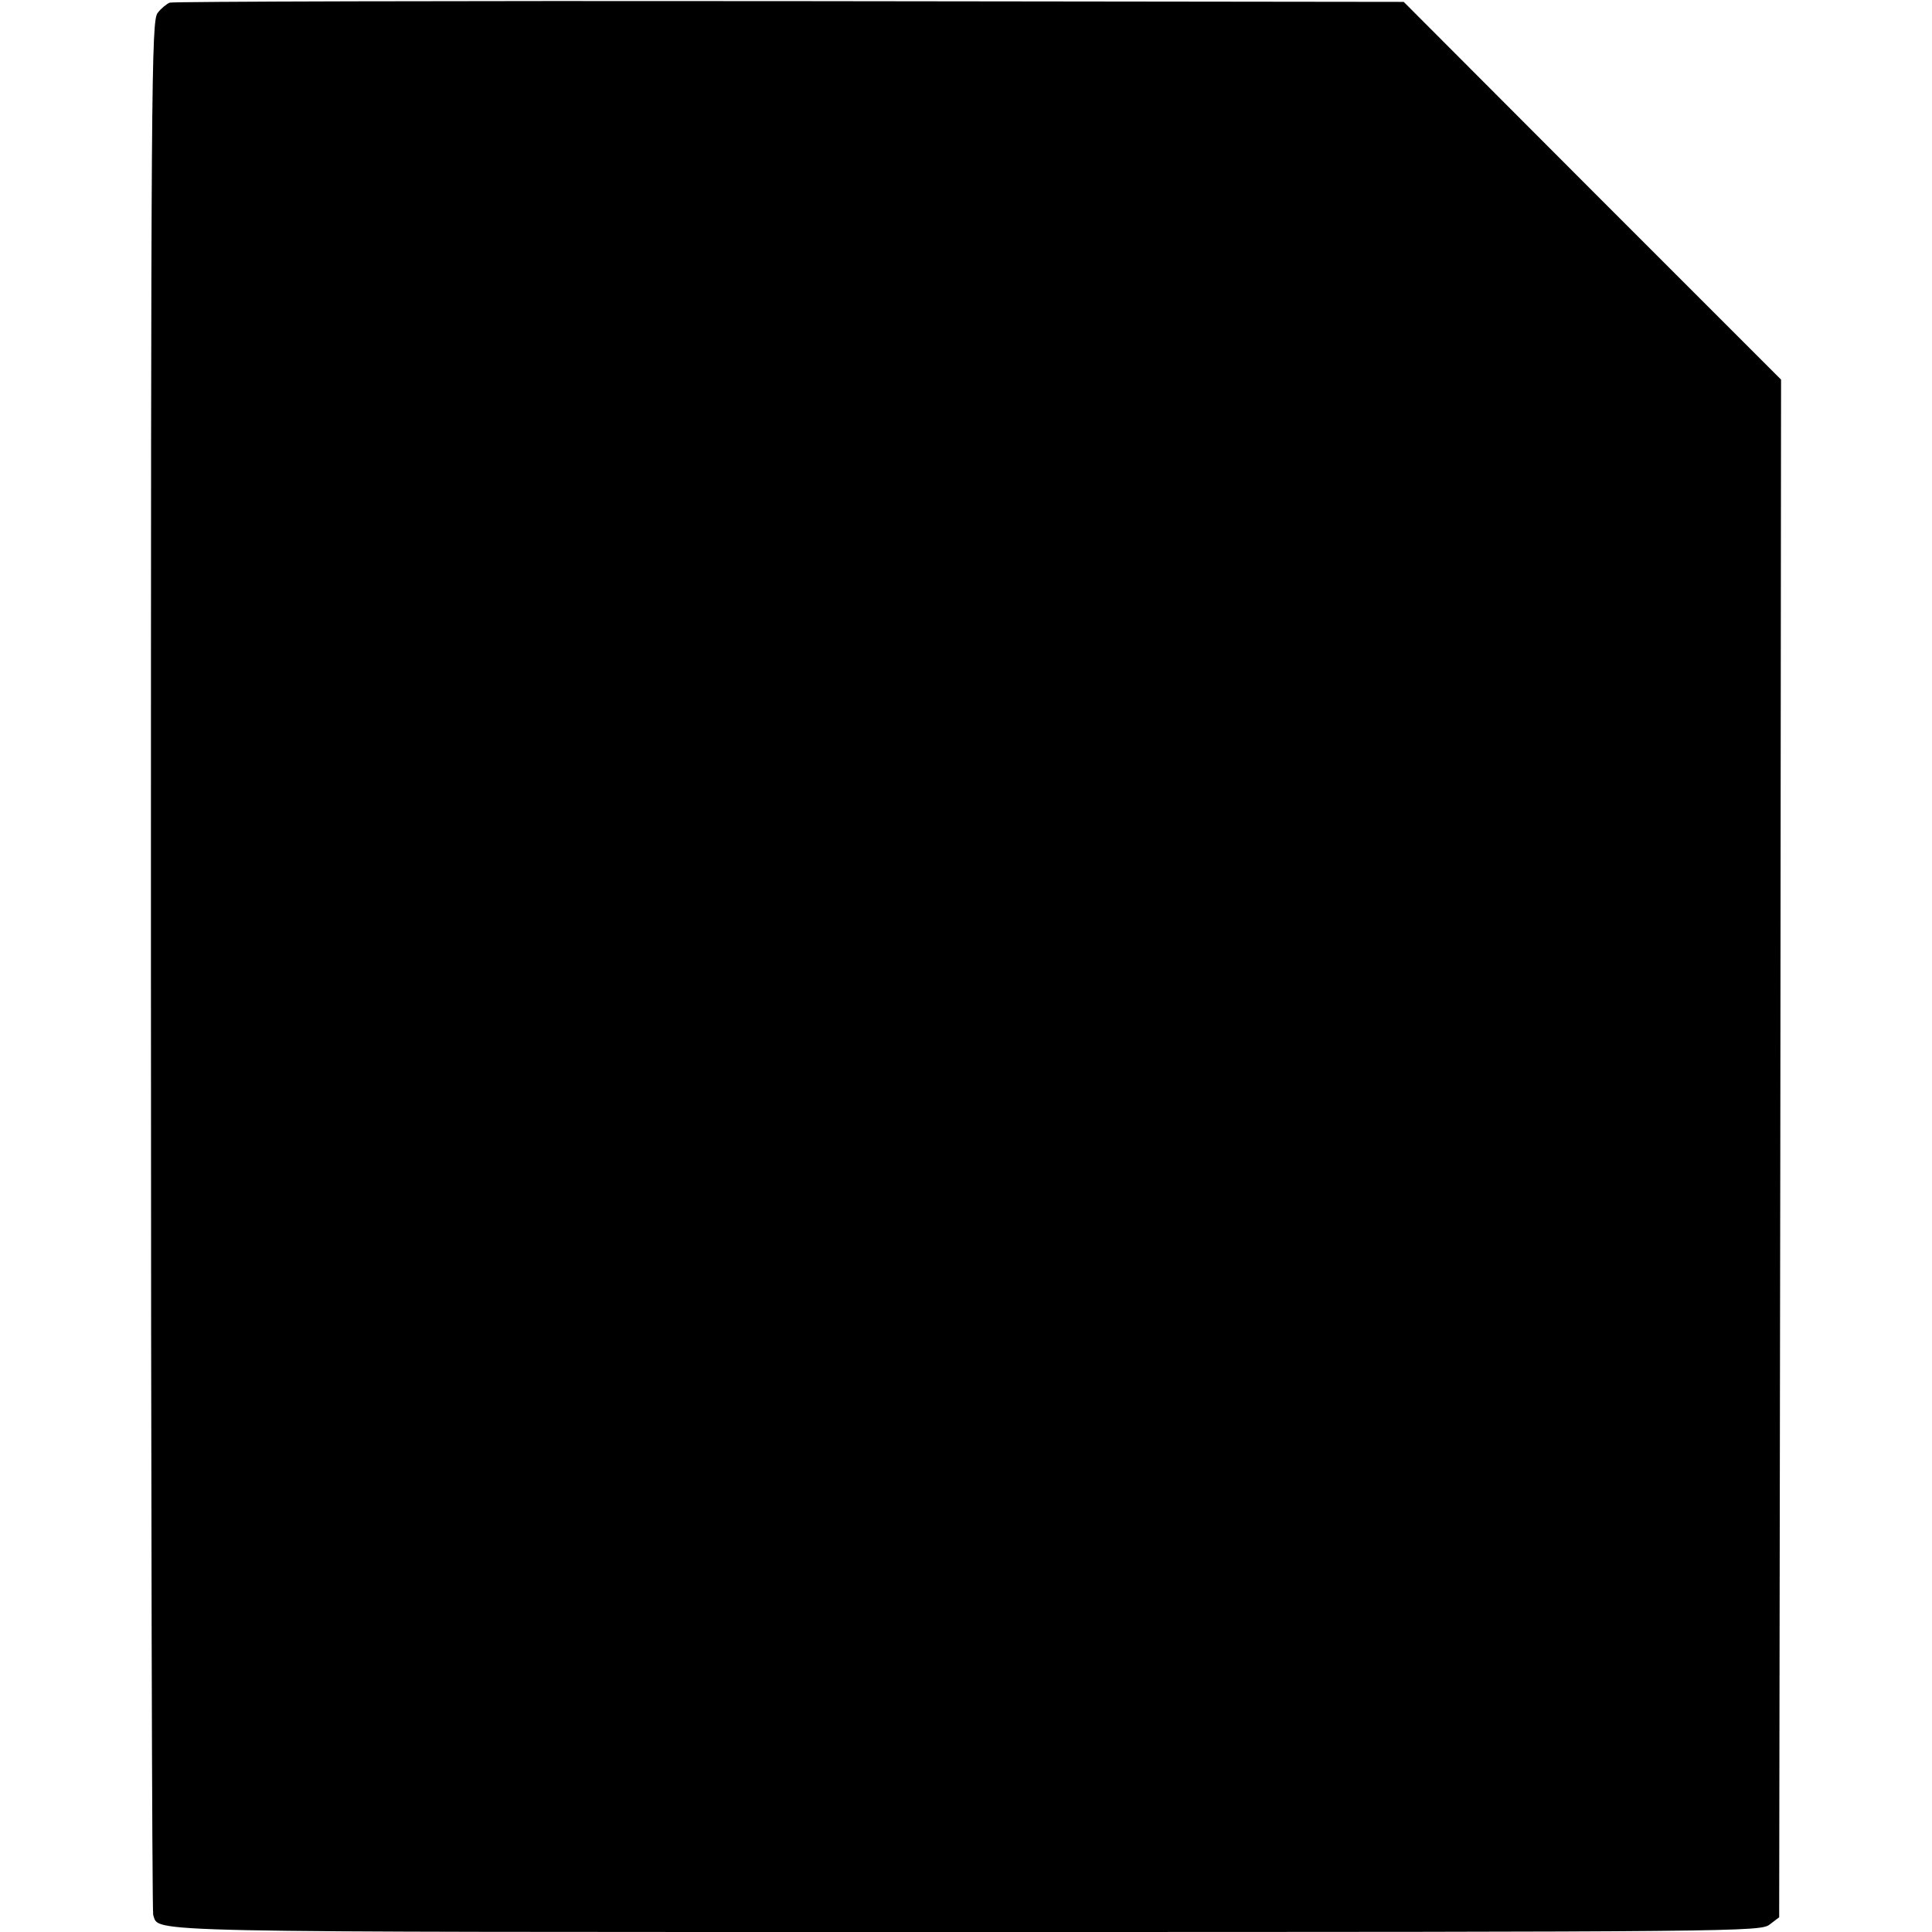 <?xml version="1.0" standalone="no"?>
<!DOCTYPE svg PUBLIC "-//W3C//DTD SVG 20010904//EN"
 "http://www.w3.org/TR/2001/REC-SVG-20010904/DTD/svg10.dtd">
<svg version="1.0" xmlns="http://www.w3.org/2000/svg"
 width="512pt" height="512pt" viewBox="0 0 512 512"
 preserveAspectRatio="xMidYMid meet">
<g transform="translate(0,512) scale(0.1,-0.1)"
fill="#000000" stroke="none">
<path d="M450 5113 c-8 -3 -23 -15 -32 -27 -17 -20 -18 -167 -18 -2523 0
-1376 3 -2509 6 -2518 18 -47 -80 -45 2161 -45 2054 0 2099 1 2123 20 l25 19
3 2037 2 2038 -500 500 -500 501 -1628 2 c-895 1 -1634 -1 -1642 -4z"/>
</g>
</svg>
